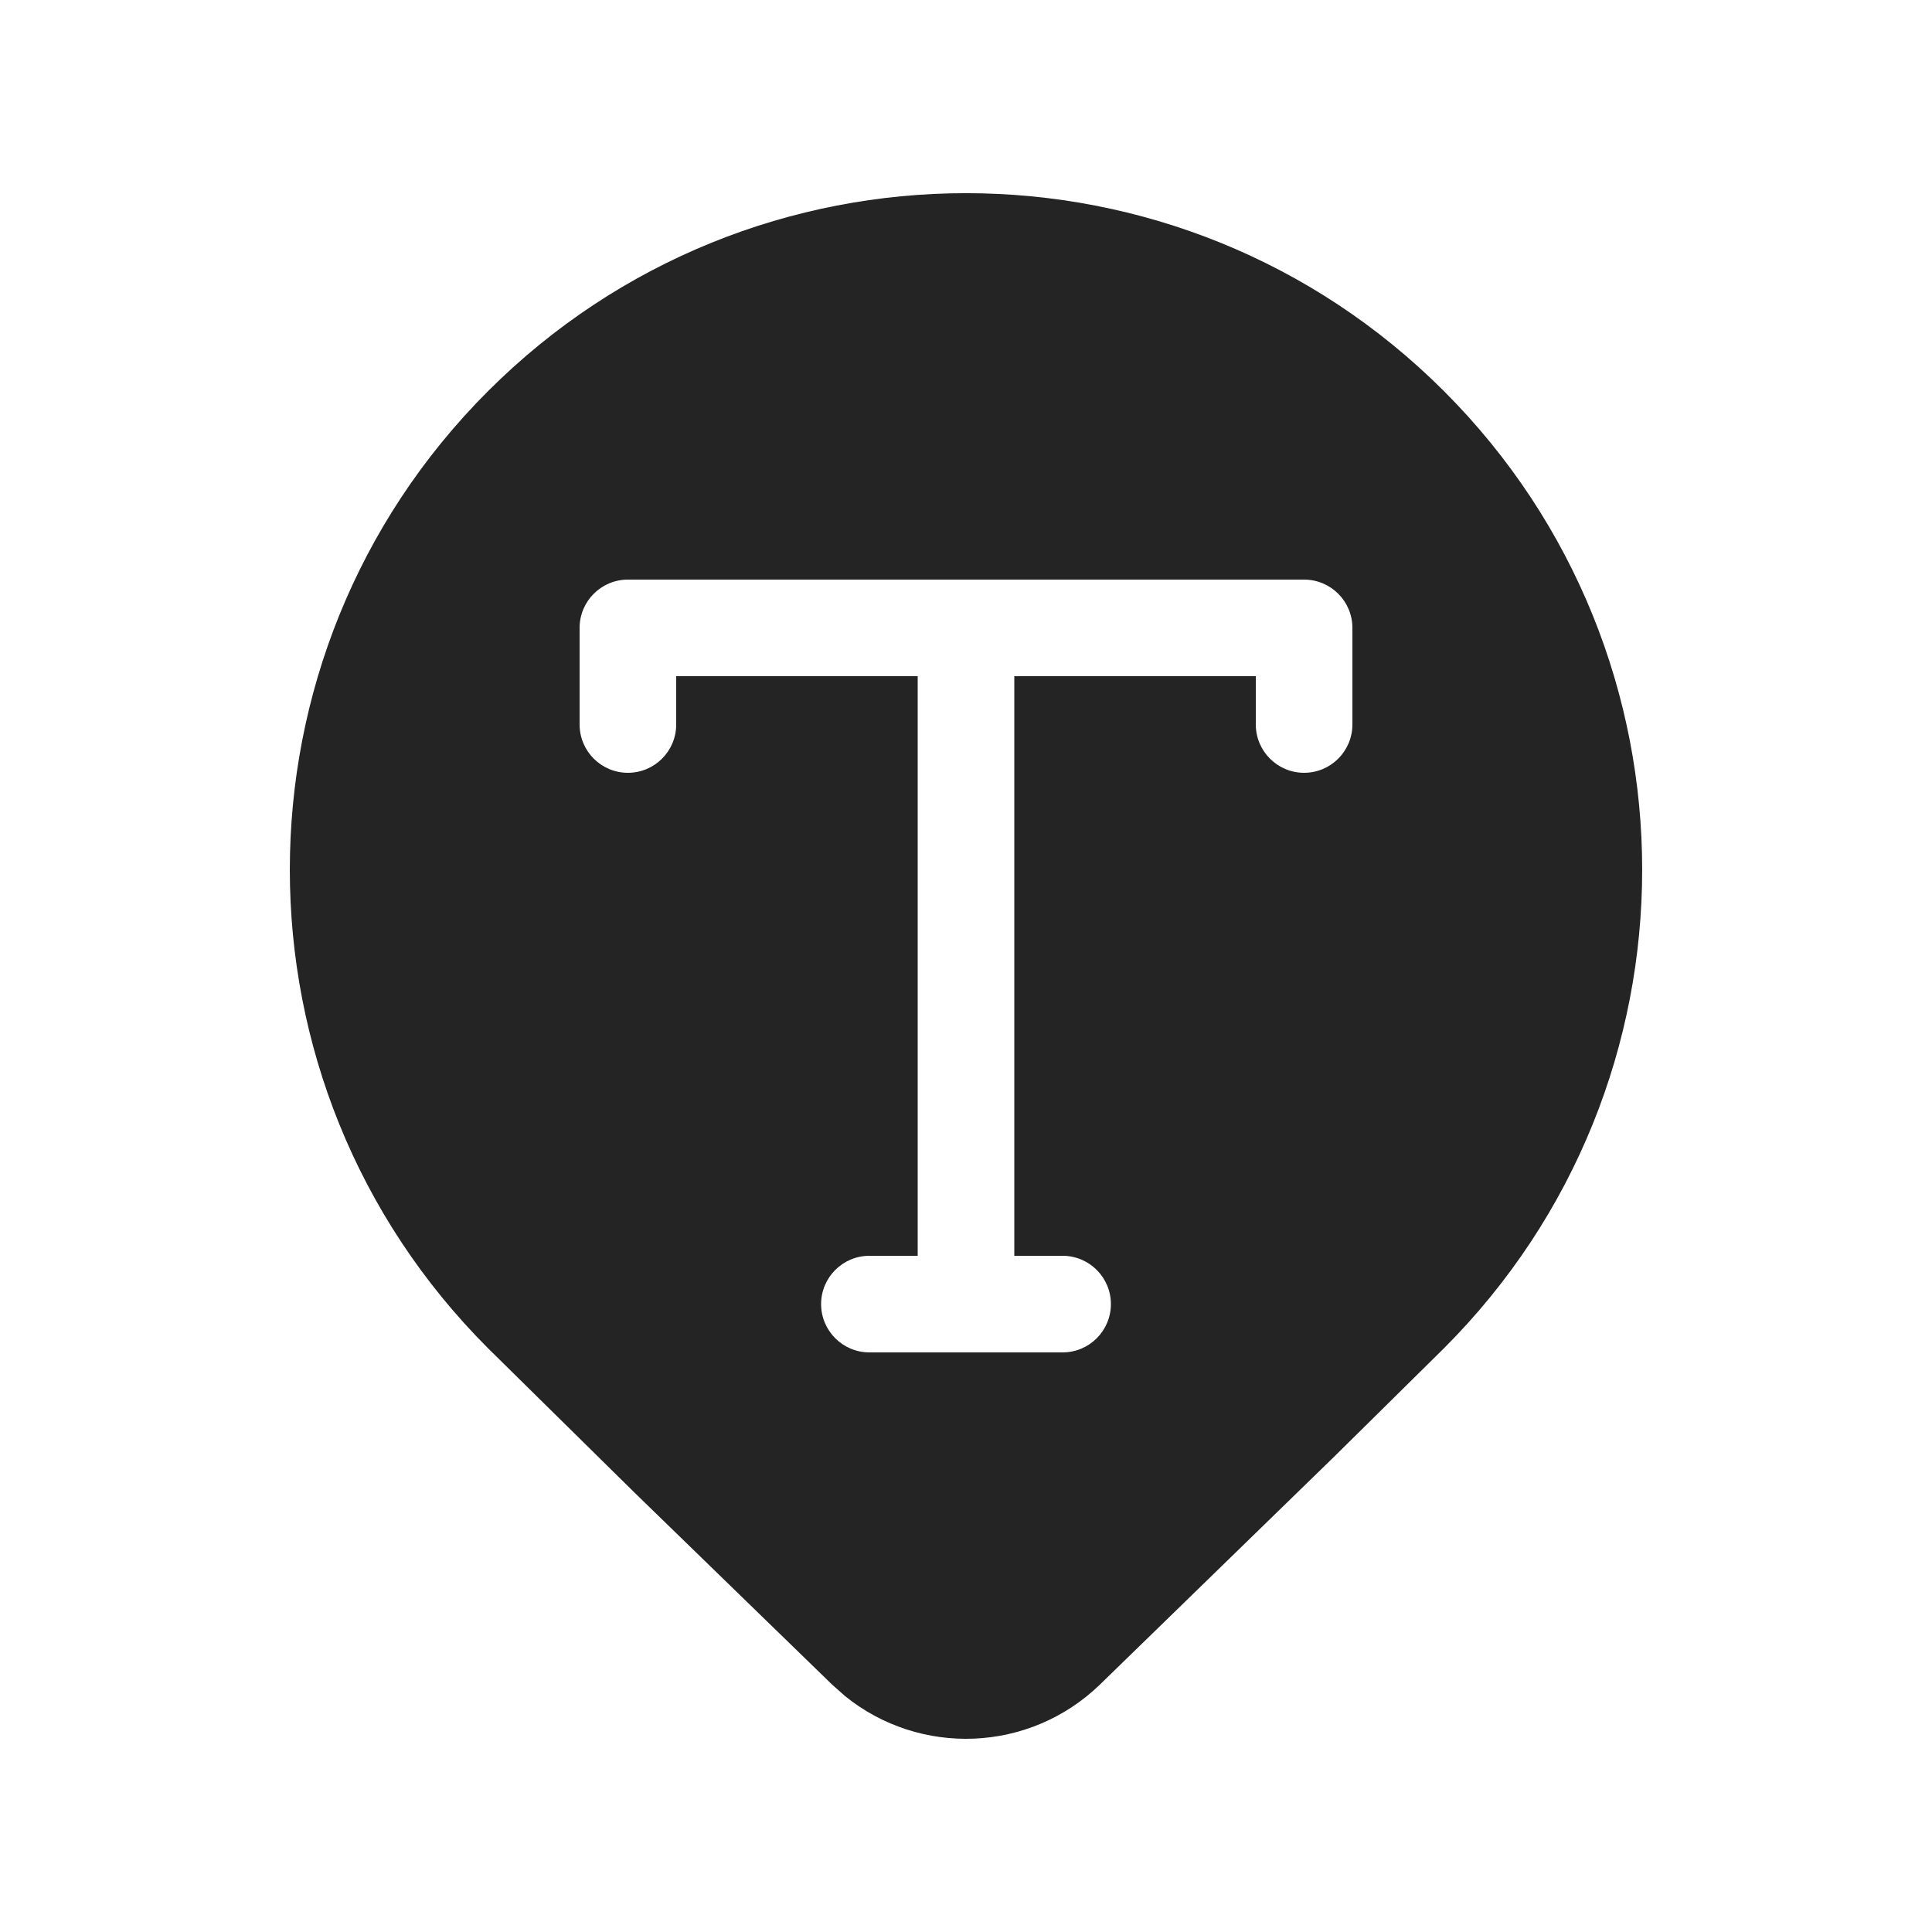 <svg width="20" height="20" viewBox="0 0 20 20" fill="none" xmlns="http://www.w3.org/2000/svg">
<path d="M14.95 4.051C17.683 6.786 17.683 11.22 14.95 13.955L13.822 15.069L11.386 17.439C10.656 18.145 9.522 18.185 8.747 17.557L8.614 17.439L6.571 15.454L5.05 13.955C2.317 11.22 2.317 6.786 5.05 4.051C7.784 1.316 12.216 1.316 14.95 4.051ZM13 7V7.5C13 7.776 13.224 8 13.5 8C13.776 8 14 7.776 14 7.5V6.5C14 6.224 13.776 6 13.5 6H6.5C6.224 6 6 6.224 6 6.5V7.5C6 7.776 6.224 8 6.5 8C6.776 8 7 7.776 7 7.5V7H9.5V13H9C8.724 13 8.5 13.224 8.5 13.5C8.5 13.776 8.724 14 9 14H11C11.276 14 11.5 13.776 11.5 13.5C11.5 13.224 11.276 13 11 13H10.5V7H13Z" fill="#242424"/>
</svg>
